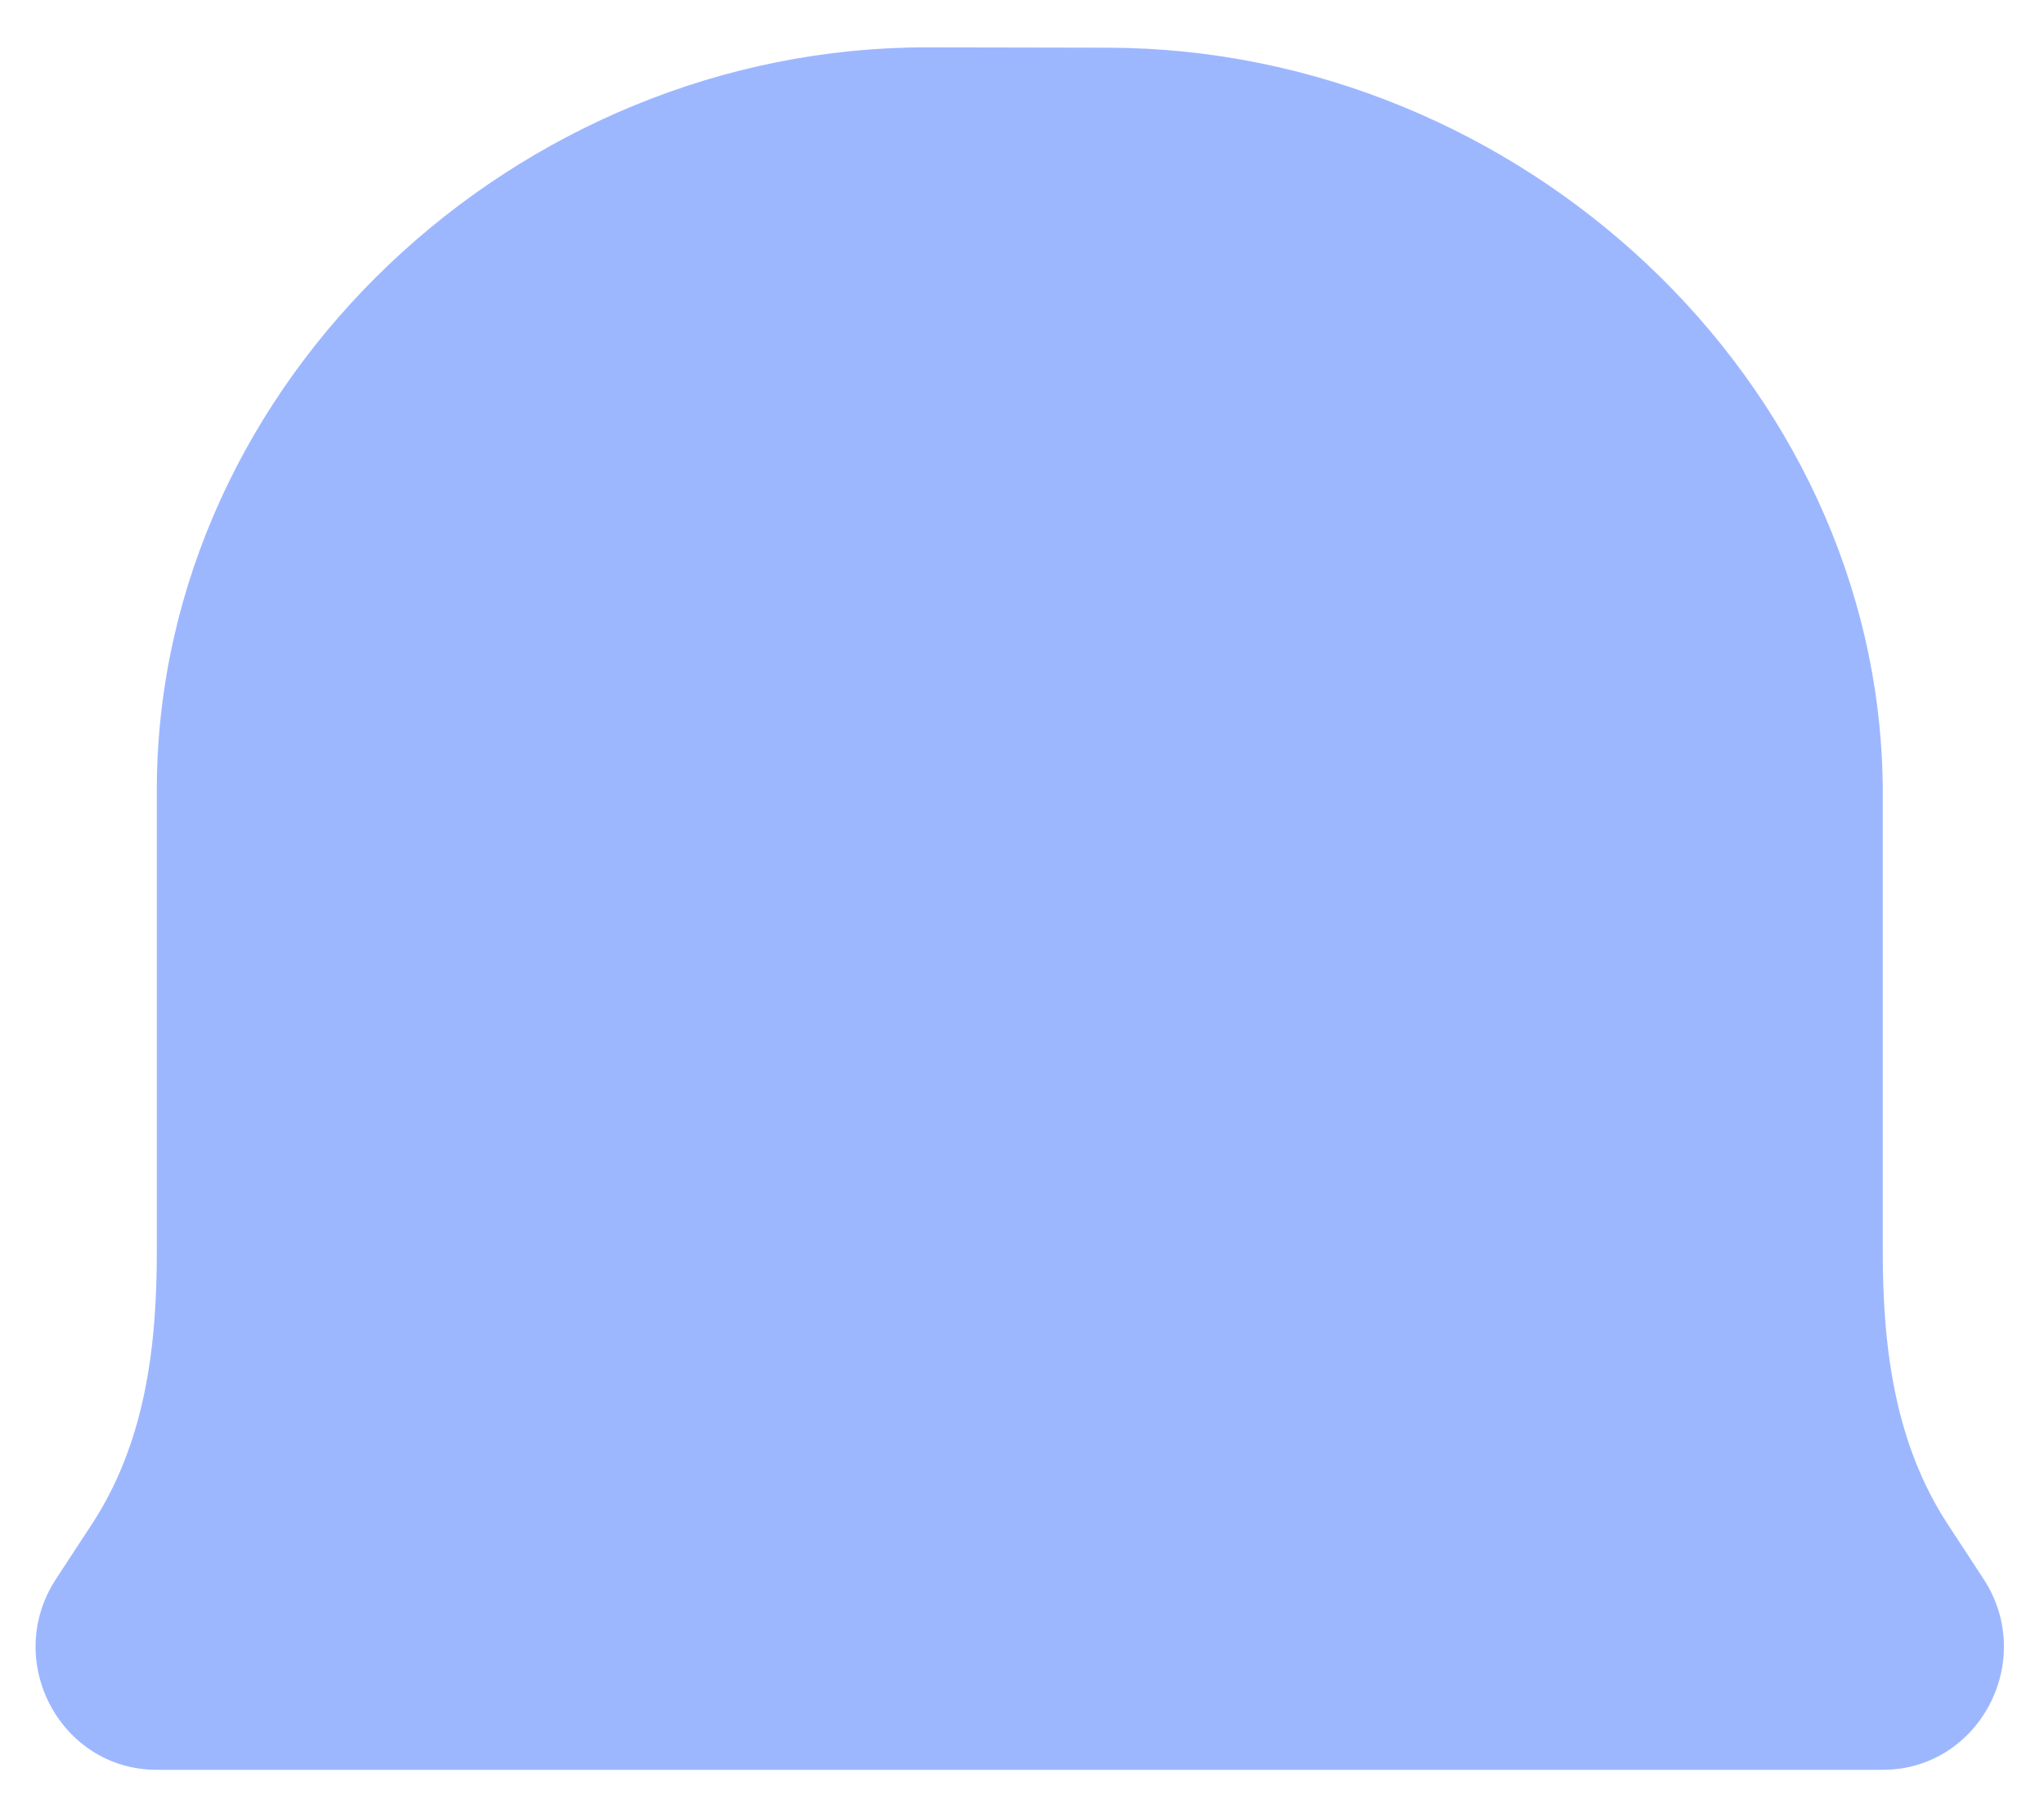 <svg width="18" height="16" viewBox="0 0 18 16" fill="none" xmlns="http://www.w3.org/2000/svg">
<path d="M9.762 0.42L8.173 0.417C4.551 0.408 1.406 3.351 1.381 6.917V11.023C1.381 11.878 1.273 12.714 0.806 13.425L0.495 13.9C0.021 14.619 0.53 15.583 1.381 15.583H16.58C17.43 15.583 17.939 14.619 17.466 13.9L17.155 13.425C16.689 12.714 16.58 11.877 16.58 11.021V6.918C16.537 3.351 13.384 0.429 9.762 0.42V0.42Z" fill="#9DB7FF"/>
</svg>
